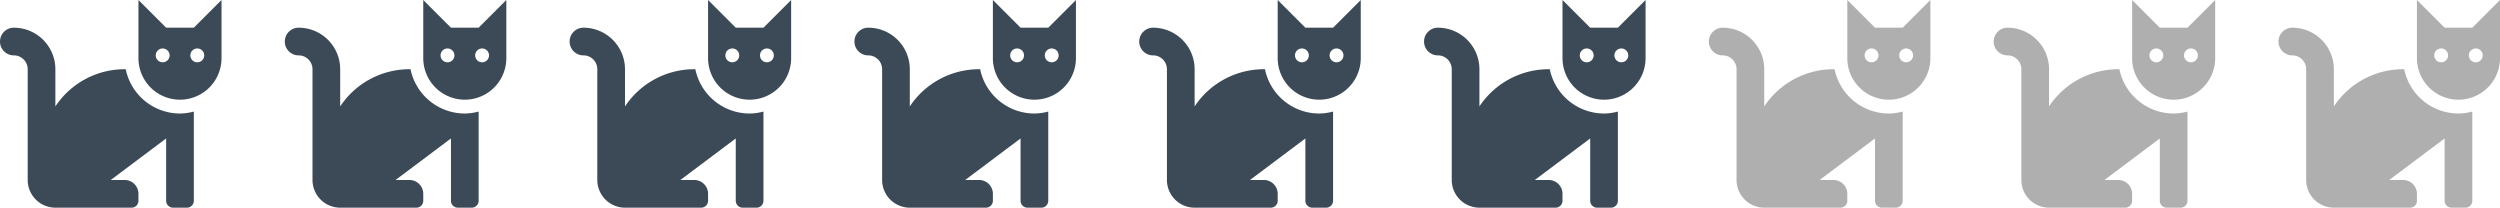 <svg xmlns="http://www.w3.org/2000/svg" width="790" height="65.625" viewBox="0 0 790 65.625">
  <g id="Group_49" data-name="Group 49" transform="translate(-2000 -7132.375)">
    <path id="Icon_awesome-cat" data-name="Icon awesome-cat" d="M39.729,24.125A26.262,26.262,0,0,0,17.5,35.876V24.125A13.139,13.139,0,0,0,4.375,11a4.375,4.375,0,0,0,0,8.75A4.381,4.381,0,0,1,8.75,24.125v35a8.758,8.758,0,0,0,8.75,8.75H41.563a2.187,2.187,0,0,0,2.188-2.187V63.5a4.376,4.376,0,0,0-4.375-4.375H35L52.5,46V65.688a2.187,2.187,0,0,0,2.188,2.187h4.375a2.187,2.187,0,0,0,2.188-2.187V37.5a17.326,17.326,0,0,1-4.375.621A17.528,17.528,0,0,1,39.729,24.125ZM61.25,11H52.5L43.75,2.25V20.625a13.125,13.125,0,1,0,26.25,0V2.25ZM51.406,21.937a2.187,2.187,0,1,1,2.187-2.187A2.187,2.187,0,0,1,51.406,21.937Zm10.938,0a2.187,2.187,0,1,1,2.187-2.187A2.187,2.187,0,0,1,62.344,21.937Z" transform="translate(2000 7130.125)" fill="#3c4a58"/>
    <path id="Icon_awesome-cat-2" data-name="Icon awesome-cat" d="M39.729,24.125A26.262,26.262,0,0,0,17.5,35.876V24.125A13.139,13.139,0,0,0,4.375,11a4.375,4.375,0,0,0,0,8.75A4.381,4.381,0,0,1,8.75,24.125v35a8.758,8.758,0,0,0,8.75,8.75H41.563a2.187,2.187,0,0,0,2.188-2.187V63.5a4.376,4.376,0,0,0-4.375-4.375H35L52.5,46V65.688a2.187,2.187,0,0,0,2.188,2.187h4.375a2.187,2.187,0,0,0,2.188-2.187V37.5a17.326,17.326,0,0,1-4.375.621A17.528,17.528,0,0,1,39.729,24.125ZM61.25,11H52.5L43.75,2.25V20.625a13.125,13.125,0,1,0,26.25,0V2.25ZM51.406,21.937a2.187,2.187,0,1,1,2.187-2.187A2.187,2.187,0,0,1,51.406,21.937Zm10.938,0a2.187,2.187,0,1,1,2.187-2.187A2.187,2.187,0,0,1,62.344,21.937Z" transform="translate(2360 7130.125)" fill="#3c4a58"/>
    <path id="Icon_awesome-cat-3" data-name="Icon awesome-cat" d="M39.729,24.125A26.262,26.262,0,0,0,17.5,35.876V24.125A13.139,13.139,0,0,0,4.375,11a4.375,4.375,0,0,0,0,8.75A4.381,4.381,0,0,1,8.75,24.125v35a8.758,8.758,0,0,0,8.75,8.75H41.563a2.187,2.187,0,0,0,2.188-2.187V63.5a4.376,4.376,0,0,0-4.375-4.375H35L52.5,46V65.688a2.187,2.187,0,0,0,2.188,2.187h4.375a2.187,2.187,0,0,0,2.188-2.187V37.5a17.326,17.326,0,0,1-4.375.621A17.528,17.528,0,0,1,39.729,24.125ZM61.25,11H52.5L43.75,2.25V20.625a13.125,13.125,0,1,0,26.25,0V2.25ZM51.406,21.937a2.187,2.187,0,1,1,2.187-2.187A2.187,2.187,0,0,1,51.406,21.937Zm10.938,0a2.187,2.187,0,1,1,2.187-2.187A2.187,2.187,0,0,1,62.344,21.937Z" transform="translate(2180 7130.125)" fill="#3c4a58"/>
    <path id="Icon_awesome-cat-4" data-name="Icon awesome-cat" d="M39.729,24.125A26.262,26.262,0,0,0,17.5,35.876V24.125A13.139,13.139,0,0,0,4.375,11a4.375,4.375,0,0,0,0,8.75A4.381,4.381,0,0,1,8.75,24.125v35a8.758,8.758,0,0,0,8.75,8.75H41.563a2.187,2.187,0,0,0,2.188-2.187V63.5a4.376,4.376,0,0,0-4.375-4.375H35L52.5,46V65.688a2.187,2.187,0,0,0,2.188,2.187h4.375a2.187,2.187,0,0,0,2.188-2.187V37.5a17.326,17.326,0,0,1-4.375.621A17.528,17.528,0,0,1,39.729,24.125ZM61.25,11H52.5L43.75,2.25V20.625a13.125,13.125,0,1,0,26.25,0V2.25ZM51.406,21.937a2.187,2.187,0,1,1,2.187-2.187A2.187,2.187,0,0,1,51.406,21.937Zm10.938,0a2.187,2.187,0,1,1,2.187-2.187A2.187,2.187,0,0,1,62.344,21.937Z" transform="translate(2540 7130.125)" fill="#afafaf"/>
    <path id="Icon_awesome-cat-5" data-name="Icon awesome-cat" d="M39.729,24.125A26.262,26.262,0,0,0,17.5,35.876V24.125A13.139,13.139,0,0,0,4.375,11a4.375,4.375,0,0,0,0,8.75A4.381,4.381,0,0,1,8.75,24.125v35a8.758,8.758,0,0,0,8.75,8.75H41.563a2.187,2.187,0,0,0,2.188-2.187V63.5a4.376,4.376,0,0,0-4.375-4.375H35L52.5,46V65.688a2.187,2.187,0,0,0,2.188,2.187h4.375a2.187,2.187,0,0,0,2.188-2.187V37.5a17.326,17.326,0,0,1-4.375.621A17.528,17.528,0,0,1,39.729,24.125ZM61.25,11H52.5L43.75,2.25V20.625a13.125,13.125,0,1,0,26.25,0V2.25ZM51.406,21.937a2.187,2.187,0,1,1,2.187-2.187A2.187,2.187,0,0,1,51.406,21.937Zm10.938,0a2.187,2.187,0,1,1,2.187-2.187A2.187,2.187,0,0,1,62.344,21.937Z" transform="translate(2090 7130.125)" fill="#3c4a58"/>
    <path id="Icon_awesome-cat-6" data-name="Icon awesome-cat" d="M39.729,24.125A26.262,26.262,0,0,0,17.5,35.876V24.125A13.139,13.139,0,0,0,4.375,11a4.375,4.375,0,0,0,0,8.75A4.381,4.381,0,0,1,8.75,24.125v35a8.758,8.758,0,0,0,8.75,8.75H41.563a2.187,2.187,0,0,0,2.188-2.187V63.5a4.376,4.376,0,0,0-4.375-4.375H35L52.5,46V65.688a2.187,2.187,0,0,0,2.188,2.187h4.375a2.187,2.187,0,0,0,2.188-2.187V37.5a17.326,17.326,0,0,1-4.375.621A17.528,17.528,0,0,1,39.729,24.125ZM61.25,11H52.5L43.75,2.25V20.625a13.125,13.125,0,1,0,26.25,0V2.25ZM51.406,21.937a2.187,2.187,0,1,1,2.187-2.187A2.187,2.187,0,0,1,51.406,21.937Zm10.938,0a2.187,2.187,0,1,1,2.187-2.187A2.187,2.187,0,0,1,62.344,21.937Z" transform="translate(2450 7130.125)" fill="#3c4a58"/>
    <path id="Icon_awesome-cat-7" data-name="Icon awesome-cat" d="M39.729,24.125A26.262,26.262,0,0,0,17.5,35.876V24.125A13.139,13.139,0,0,0,4.375,11a4.375,4.375,0,0,0,0,8.75A4.381,4.381,0,0,1,8.75,24.125v35a8.758,8.758,0,0,0,8.75,8.75H41.563a2.187,2.187,0,0,0,2.188-2.187V63.5a4.376,4.376,0,0,0-4.375-4.375H35L52.5,46V65.688a2.187,2.187,0,0,0,2.188,2.187h4.375a2.187,2.187,0,0,0,2.188-2.187V37.5a17.326,17.326,0,0,1-4.375.621A17.528,17.528,0,0,1,39.729,24.125ZM61.25,11H52.5L43.75,2.25V20.625a13.125,13.125,0,1,0,26.25,0V2.25ZM51.406,21.937a2.187,2.187,0,1,1,2.187-2.187A2.187,2.187,0,0,1,51.406,21.937Zm10.938,0a2.187,2.187,0,1,1,2.187-2.187A2.187,2.187,0,0,1,62.344,21.937Z" transform="translate(2270 7130.125)" fill="#3c4a58"/>
    <path id="Icon_awesome-cat-8" data-name="Icon awesome-cat" d="M39.729,24.125A26.262,26.262,0,0,0,17.5,35.876V24.125A13.139,13.139,0,0,0,4.375,11a4.375,4.375,0,0,0,0,8.75A4.381,4.381,0,0,1,8.75,24.125v35a8.758,8.758,0,0,0,8.75,8.75H41.563a2.187,2.187,0,0,0,2.188-2.187V63.5a4.376,4.376,0,0,0-4.375-4.375H35L52.5,46V65.688a2.187,2.187,0,0,0,2.188,2.187h4.375a2.187,2.187,0,0,0,2.188-2.187V37.5a17.326,17.326,0,0,1-4.375.621A17.528,17.528,0,0,1,39.729,24.125ZM61.25,11H52.5L43.75,2.25V20.625a13.125,13.125,0,1,0,26.25,0V2.25ZM51.406,21.937a2.187,2.187,0,1,1,2.187-2.187A2.187,2.187,0,0,1,51.406,21.937Zm10.938,0a2.187,2.187,0,1,1,2.187-2.187A2.187,2.187,0,0,1,62.344,21.937Z" transform="translate(2630 7130.125)" fill="#afafaf"/>
    <path id="Icon_awesome-cat-9" data-name="Icon awesome-cat" d="M39.729,24.125A26.262,26.262,0,0,0,17.5,35.876V24.125A13.139,13.139,0,0,0,4.375,11a4.375,4.375,0,0,0,0,8.75A4.381,4.381,0,0,1,8.75,24.125v35a8.758,8.758,0,0,0,8.75,8.75H41.563a2.187,2.187,0,0,0,2.188-2.187V63.5a4.376,4.376,0,0,0-4.375-4.375H35L52.5,46V65.688a2.187,2.187,0,0,0,2.188,2.187h4.375a2.187,2.187,0,0,0,2.188-2.187V37.5a17.326,17.326,0,0,1-4.375.621A17.528,17.528,0,0,1,39.729,24.125ZM61.25,11H52.5L43.75,2.25V20.625a13.125,13.125,0,1,0,26.25,0V2.25ZM51.406,21.937a2.187,2.187,0,1,1,2.187-2.187A2.187,2.187,0,0,1,51.406,21.937Zm10.938,0a2.187,2.187,0,1,1,2.187-2.187A2.187,2.187,0,0,1,62.344,21.937Z" transform="translate(2720 7130.125)" fill="#afafaf"/>
  </g>
</svg>
